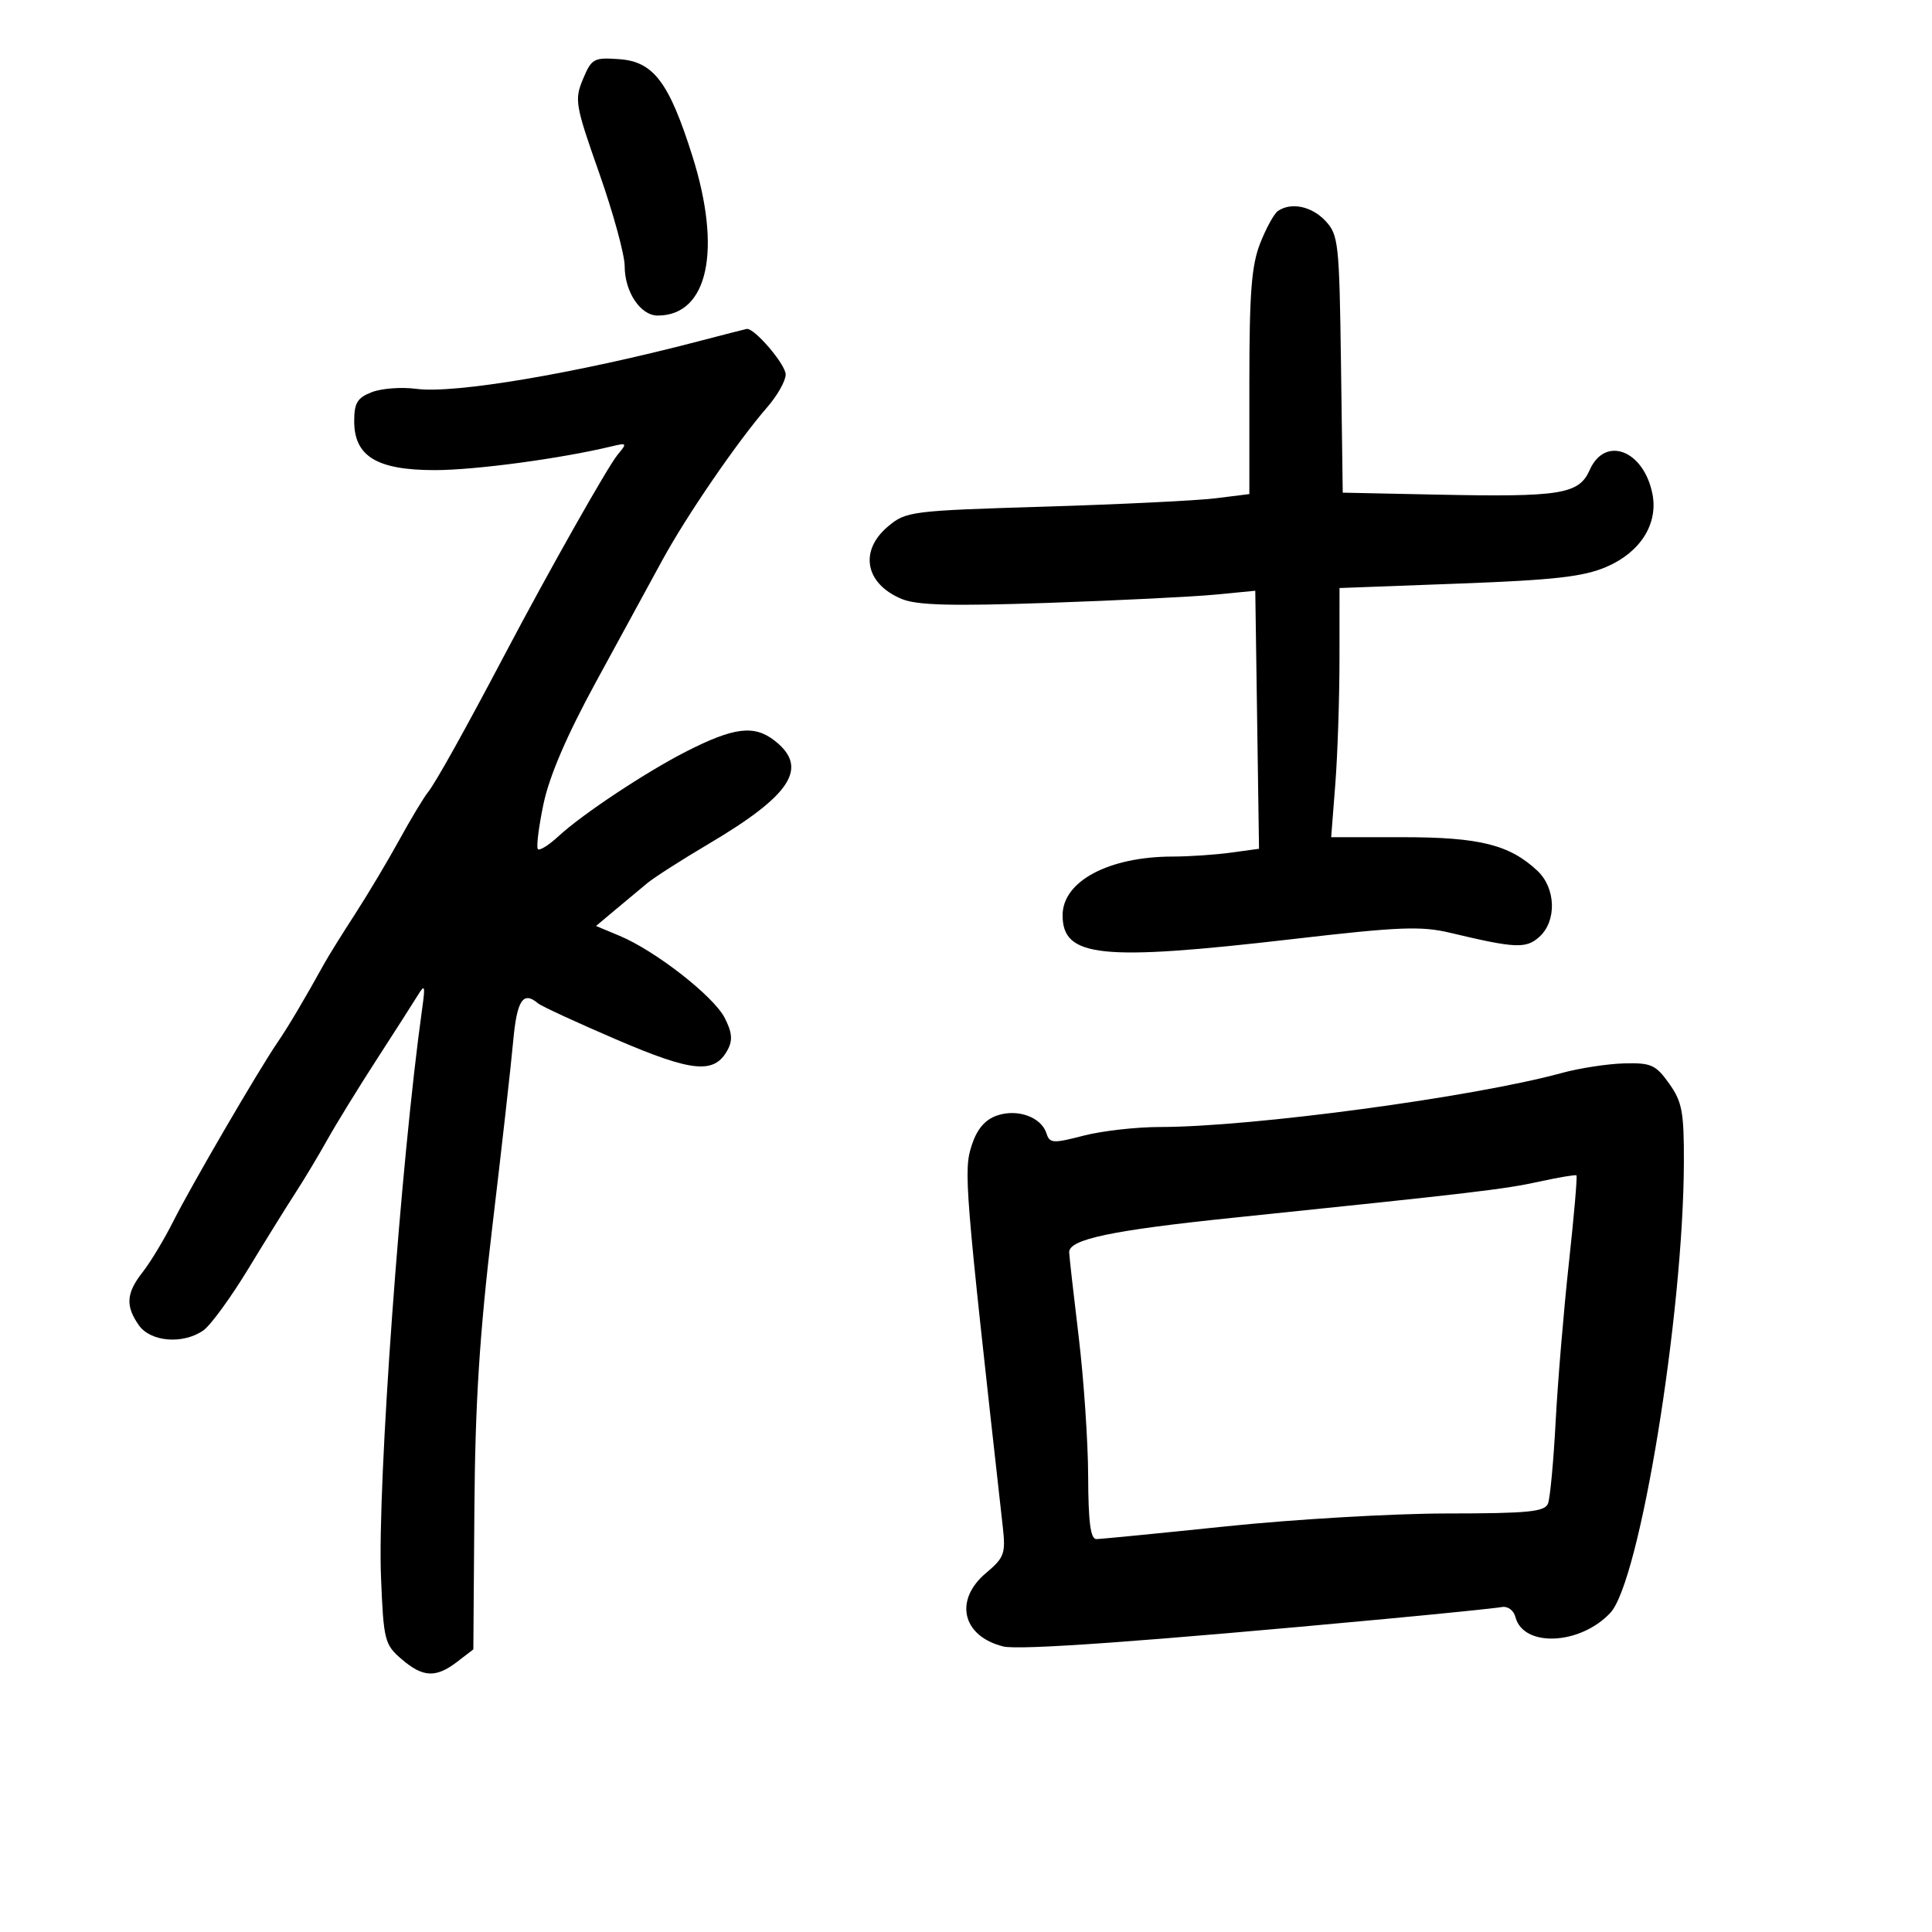 <svg xmlns="http://www.w3.org/2000/svg" width="300" height="300" viewBox="0 0 300 300" version="1.1">
	<path d="M 90.525 12.286 C 89.182 15.500, 89.323 16.312, 93.052 26.899 C 95.223 33.064, 97 39.559, 97 41.332 C 97 45.326, 99.454 49, 102.122 49 C 109.934 49, 112.136 38.864, 107.506 24.208 C 103.894 12.774, 101.484 9.576, 96.191 9.191 C 92.198 8.901, 91.863 9.084, 90.525 12.286 M 198.431 32.765 C 197.843 33.169, 196.606 35.422, 195.681 37.770 C 194.335 41.189, 194 45.497, 194 59.381 L 194 76.721 188.750 77.374 C 185.863 77.733, 173.886 78.318, 162.134 78.675 C 141.434 79.303, 140.679 79.399, 137.884 81.751 C 133.372 85.547, 134.342 90.657, 140.022 93.009 C 142.389 93.990, 147.772 94.132, 162.811 93.613 C 173.640 93.239, 185.294 92.663, 188.709 92.332 L 194.918 91.732 195.209 111.766 L 195.500 131.799 191.110 132.399 C 188.696 132.730, 184.646 133.003, 182.110 133.006 C 172.165 133.018, 165 136.833, 165 142.118 C 165 148.668, 170.905 149.280, 200.719 145.822 C 217.278 143.901, 220.668 143.767, 225.219 144.852 C 235.335 147.267, 236.969 147.338, 239.045 145.460 C 241.751 143.010, 241.598 137.910, 238.736 135.222 C 234.423 131.170, 229.751 130, 217.884 130 L 206.704 130 207.346 121.750 C 207.699 117.213, 207.991 108.507, 207.994 102.404 L 208 91.309 226.498 90.620 C 241.377 90.066, 245.865 89.558, 249.441 88.025 C 254.728 85.759, 257.516 81.330, 256.585 76.677 C 255.228 69.891, 249.227 67.607, 246.851 72.974 C 245.177 76.757, 242.377 77.206, 223 76.802 L 208.500 76.500 208.228 56.541 C 207.971 37.684, 207.838 36.456, 205.804 34.291 C 203.667 32.016, 200.480 31.357, 198.431 32.765 M 108.500 52.984 C 89.252 58.015, 70.555 61.169, 64.651 60.380 C 62.368 60.076, 59.263 60.304, 57.750 60.888 C 55.486 61.763, 55 62.561, 55 65.403 C 55 70.857, 58.527 73, 67.504 73 C 73.784 73, 87.110 71.209, 95 69.304 C 97.363 68.734, 97.413 68.805, 95.912 70.600 C 94.401 72.407, 85.254 88.593, 78.450 101.500 C 72.116 113.516, 67.647 121.533, 66.465 123 C 65.800 123.825, 63.782 127.183, 61.980 130.462 C 60.178 133.741, 57.090 138.916, 55.118 141.962 C 53.145 145.008, 51.033 148.400, 50.423 149.500 C 47.213 155.288, 44.763 159.422, 43.120 161.822 C 40.140 166.176, 29.708 184.078, 26.922 189.620 C 25.504 192.439, 23.367 195.989, 22.172 197.508 C 19.598 200.781, 19.450 202.769, 21.557 205.777 C 23.381 208.382, 28.432 208.786, 31.582 206.581 C 32.696 205.800, 35.834 201.498, 38.554 197.022 C 41.274 192.545, 44.580 187.221, 45.900 185.191 C 47.220 183.161, 49.432 179.475, 50.815 177 C 52.198 174.525, 55.658 168.900, 58.504 164.500 C 61.351 160.100, 64.231 155.600, 64.905 154.500 C 65.963 152.773, 66.054 153.046, 65.570 156.500 C 62.210 180.492, 58.580 230.534, 59.161 244.871 C 59.559 254.719, 59.720 255.362, 62.346 257.621 C 65.676 260.485, 67.685 260.581, 71 258.035 L 73.500 256.114 73.662 234.307 C 73.784 217.864, 74.469 207.088, 76.446 190.500 C 77.888 178.400, 79.343 165.463, 79.679 161.750 C 80.264 155.292, 81.215 153.830, 83.550 155.802 C 84.073 156.243, 89.547 158.771, 95.716 161.419 C 107.600 166.521, 110.952 166.827, 113.001 162.997 C 113.795 161.514, 113.673 160.268, 112.515 158.029 C 110.775 154.664, 101.760 147.633, 96.214 145.316 L 92.549 143.785 95.524 141.290 C 97.161 139.918, 99.400 138.052, 100.500 137.143 C 101.600 136.235, 105.875 133.498, 110 131.061 C 122.882 123.451, 125.616 119.203, 120.316 115.034 C 117.121 112.521, 113.982 112.904, 106.500 116.722 C 100.276 119.898, 90.390 126.456, 86.760 129.817 C 85.254 131.213, 83.798 132.131, 83.525 131.858 C 83.252 131.585, 83.641 128.437, 84.389 124.861 C 85.297 120.520, 87.998 114.231, 92.520 105.930 C 96.243 99.094, 100.886 90.575, 102.836 87 C 106.635 80.036, 114.497 68.573, 119.148 63.215 C 120.717 61.409, 122 59.130, 122 58.152 C 122 56.585, 117.113 50.875, 115.945 51.077 C 115.700 51.120, 112.350 51.978, 108.500 52.984 M 242.500 166.616 C 228.778 170.371, 194.331 175, 180.111 175 C 176.440 175, 171.096 175.607, 168.237 176.349 C 163.508 177.575, 162.990 177.543, 162.497 175.992 C 161.691 173.452, 157.985 172.119, 154.801 173.224 C 152.962 173.862, 151.723 175.310, 150.911 177.770 C 149.593 181.762, 149.765 183.880, 155.709 237.069 C 156.176 241.243, 155.951 241.863, 153.110 244.254 C 148.103 248.467, 149.407 254.060, 155.768 255.657 C 158.252 256.280, 177.740 254.880, 215 251.402 C 224.075 250.555, 232.249 249.720, 233.164 249.547 C 234.123 249.366, 235.035 250.025, 235.317 251.104 C 236.555 255.839, 245.350 255.449, 250.046 250.451 C 254.629 245.573, 261.397 204.136, 261.472 180.500 C 261.496 172.663, 261.200 171.080, 259.182 168.250 C 257.100 165.332, 256.386 165.013, 252.182 165.124 C 249.607 165.192, 245.250 165.864, 242.500 166.616 M 239 183.485 C 233.576 184.672, 228.996 185.213, 191.500 189.090 C 172.628 191.041, 165.981 192.439, 166.021 194.451 C 166.032 195.028, 166.693 200.900, 167.490 207.500 C 168.286 214.100, 168.952 223.887, 168.969 229.250 C 168.992 236.373, 169.337 238.997, 170.250 238.989 C 170.938 238.982, 180.050 238.087, 190.500 237 C 200.950 235.913, 216.314 235.018, 224.643 235.011 C 237.358 235.002, 239.881 234.753, 240.378 233.458 C 240.703 232.610, 241.236 226.872, 241.562 220.708 C 241.888 214.544, 242.812 203.480, 243.615 196.122 C 244.419 188.763, 244.947 182.639, 244.788 182.512 C 244.630 182.385, 242.025 182.823, 239 183.485" stroke="none" fill="black" fill-rule="evenodd"/>
</svg>
